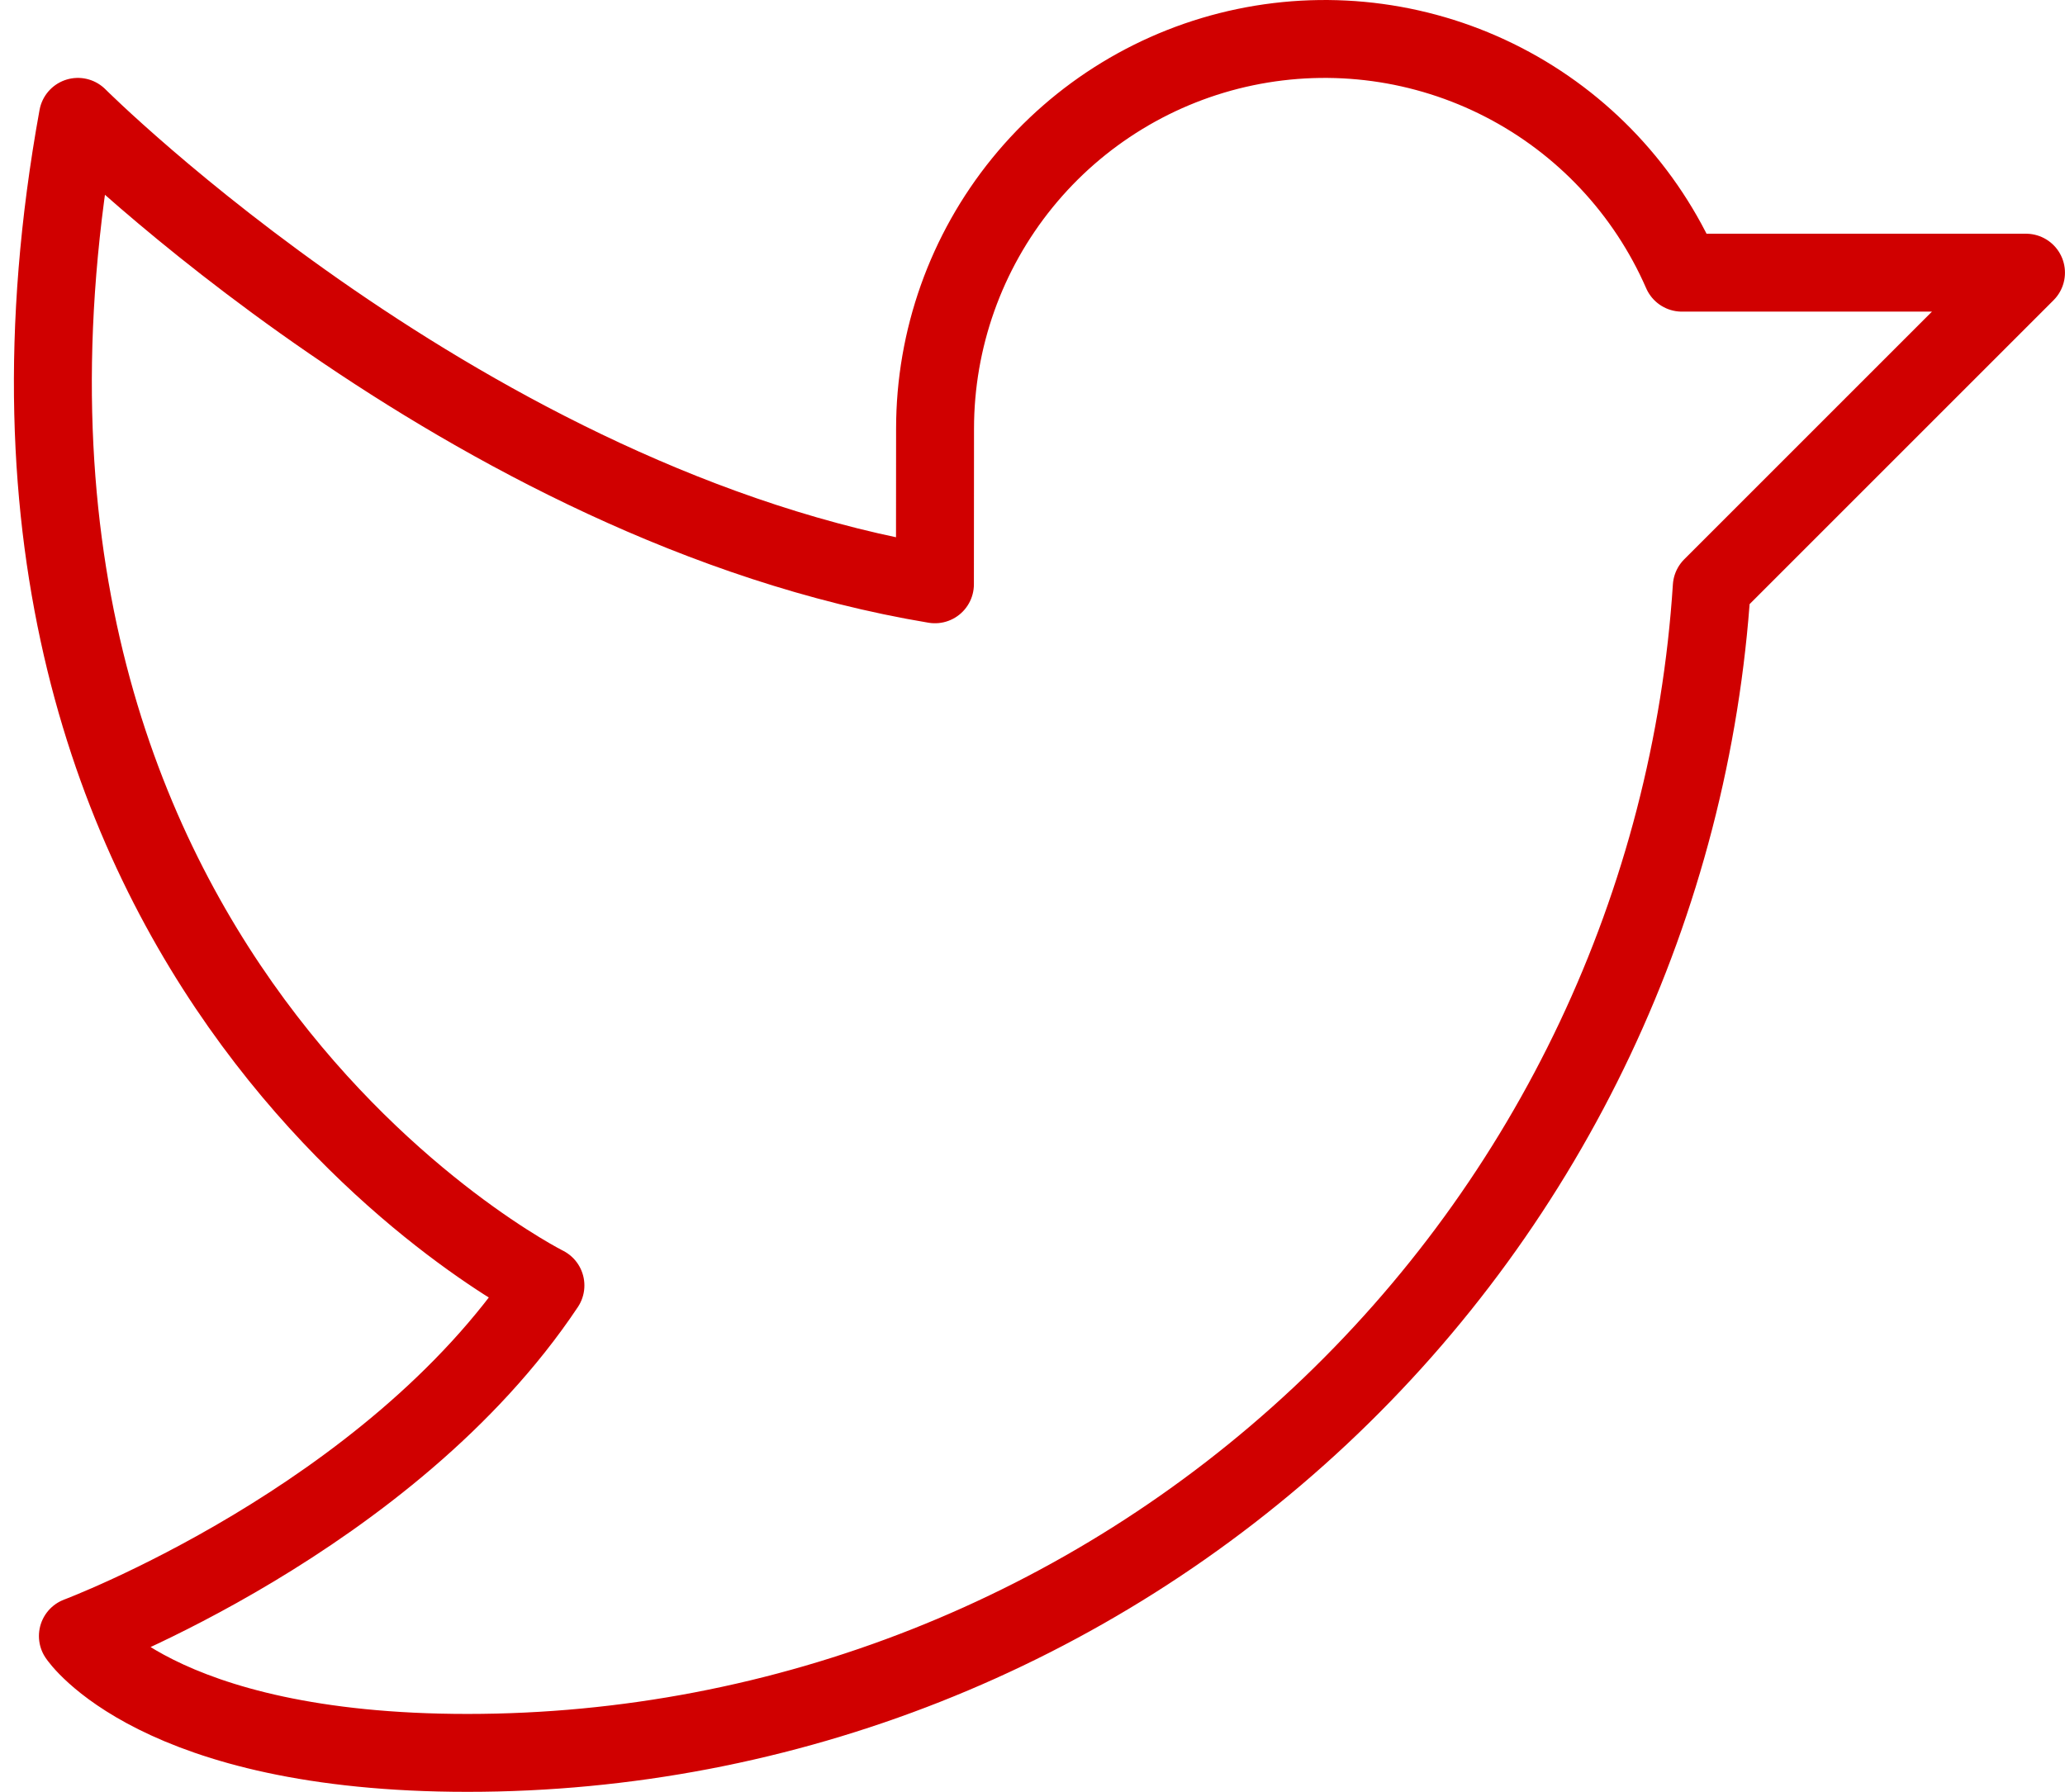 <svg width="53" height="46" viewBox="0 0 53 46" fill="none" xmlns="http://www.w3.org/2000/svg">
<path d="M23.999 11.001C24 8.703 24.791 6.476 26.24 4.693C27.689 2.91 29.708 1.68 31.957 1.211C34.207 0.742 36.549 1.061 38.59 2.115C40.632 3.169 42.248 4.894 43.167 7L51.999 7L43.934 15.066C43.409 23.178 39.816 30.787 33.885 36.346C27.953 41.906 20.129 45 11.999 45C3.999 45 1.999 42 1.999 42C1.999 42 9.999 39 13.999 33C13.999 33 -2.001 25 1.999 3C1.999 3 11.999 13 23.996 15L23.999 11.001Z" stroke="#D00000" stroke-width="2" stroke-linecap="round" stroke-linejoin="round"/>
</svg>
